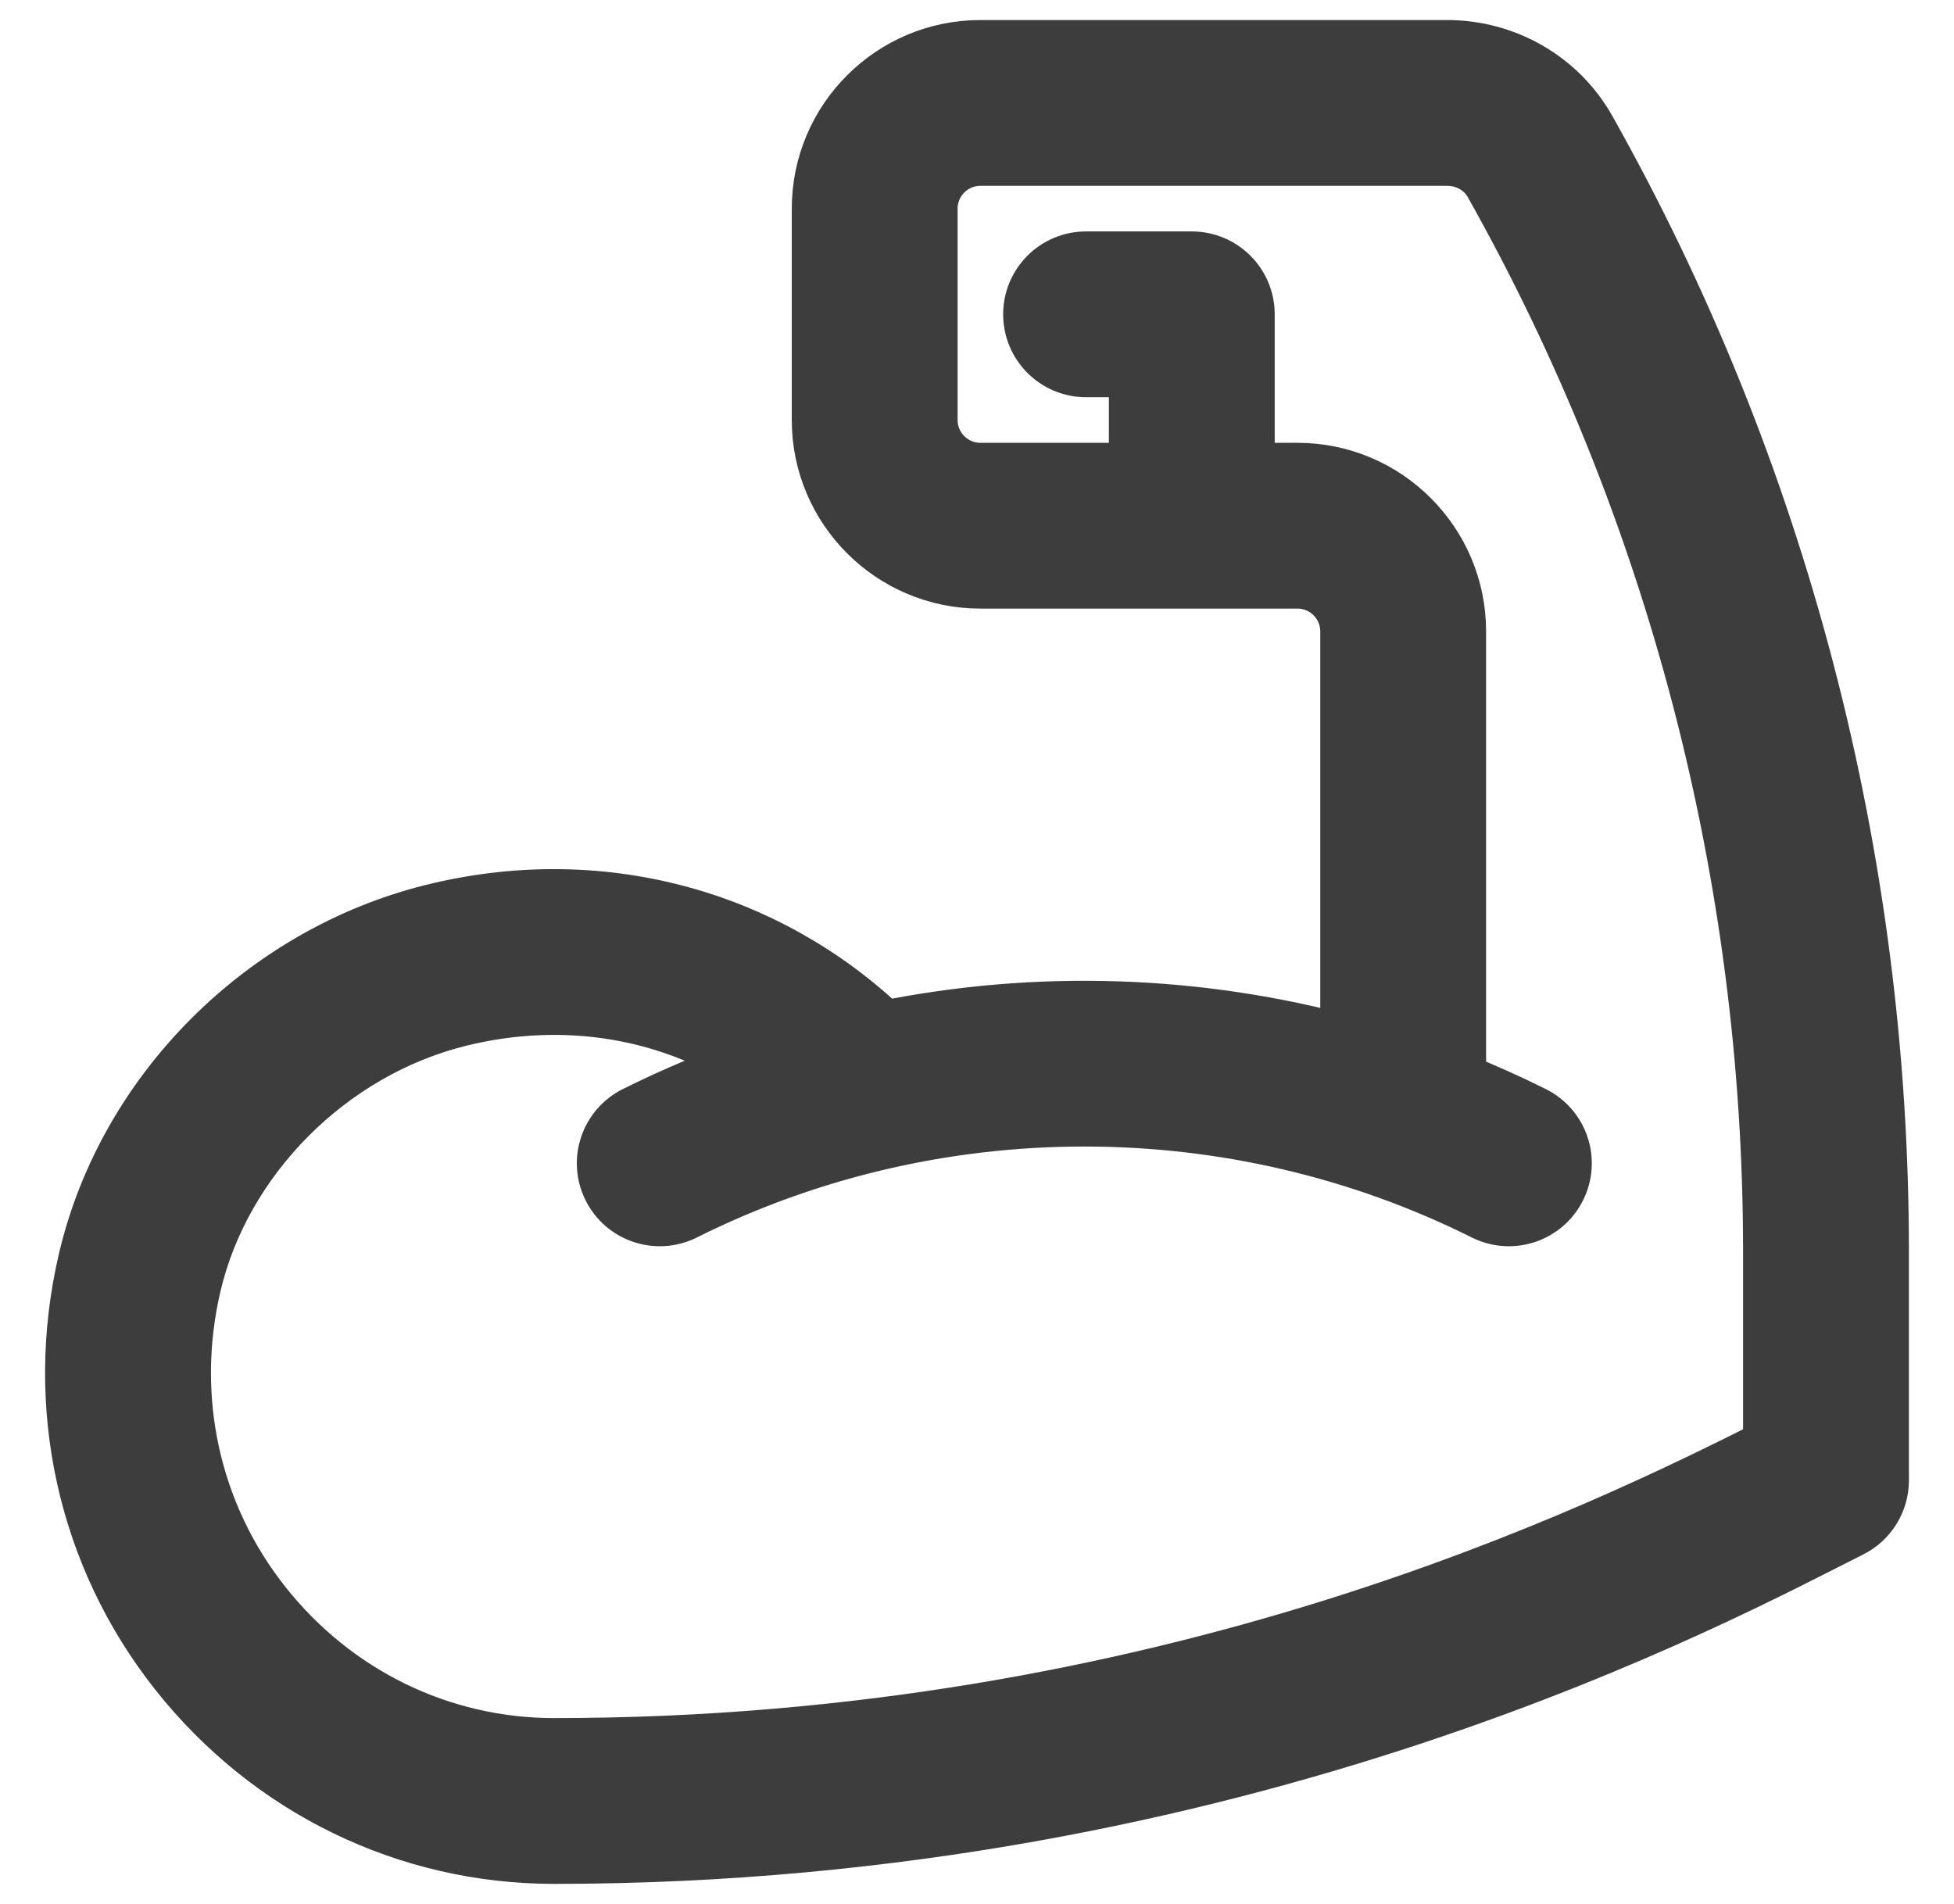 <svg width="39" height="38" viewBox="0 0 39 38" fill="none" xmlns="http://www.w3.org/2000/svg">
<path d="M31.655 2.604C31.098 1.615 30.036 1 28.883 1H19.567C17.823 1 16.403 2.419 16.403 4.164V8.383C16.403 10.127 17.823 11.547 19.567 11.547H25.897C26.478 11.547 26.951 12.02 26.951 12.602V20.887C23.91 20.055 20.704 19.953 17.622 20.579C15.273 18.333 11.947 17.419 8.626 18.249C5.305 19.079 2.549 21.789 1.76 25.161C1.082 28.062 1.743 31.05 3.575 33.359C5.41 35.673 8.138 37 11.058 37C24.829 37 34.361 31.768 36.917 30.49C37.274 30.312 37.5 29.946 37.5 29.547V24.971C37.5 17.131 35.479 9.396 31.655 2.604ZM35.39 28.897C31.963 30.623 23.288 34.891 11.058 34.891C8.786 34.891 6.661 33.855 5.228 32.048C3.799 30.247 3.284 27.912 3.815 25.641C4.411 23.091 6.55 20.942 9.138 20.295C11.262 19.764 13.392 20.127 15.112 21.262C14.289 21.545 13.482 21.883 12.696 22.275C12.175 22.536 11.964 23.169 12.225 23.69C12.485 24.211 13.119 24.422 13.64 24.162C18.651 21.657 24.633 21.657 29.644 24.162C30.166 24.423 30.799 24.21 31.059 23.69C31.32 23.169 31.109 22.536 30.588 22.275C30.087 22.025 29.578 21.797 29.061 21.592V12.602C29.061 10.857 27.642 9.438 25.897 9.438H24.842V6.273C24.842 5.691 24.369 5.219 23.787 5.219H21.677C21.095 5.219 20.622 5.691 20.622 6.273C20.622 6.856 21.095 7.328 21.677 7.328H22.732V9.438H19.567C18.986 9.438 18.513 8.964 18.513 8.383V4.164C18.513 3.583 18.986 3.109 19.567 3.109H28.884C29.275 3.109 29.633 3.312 29.817 3.638C33.463 10.116 35.39 17.492 35.39 24.971V28.897H35.39Z" fill="#3D3D3D" stroke="#3D3D3D" stroke-width="1.2"/>
</svg>
